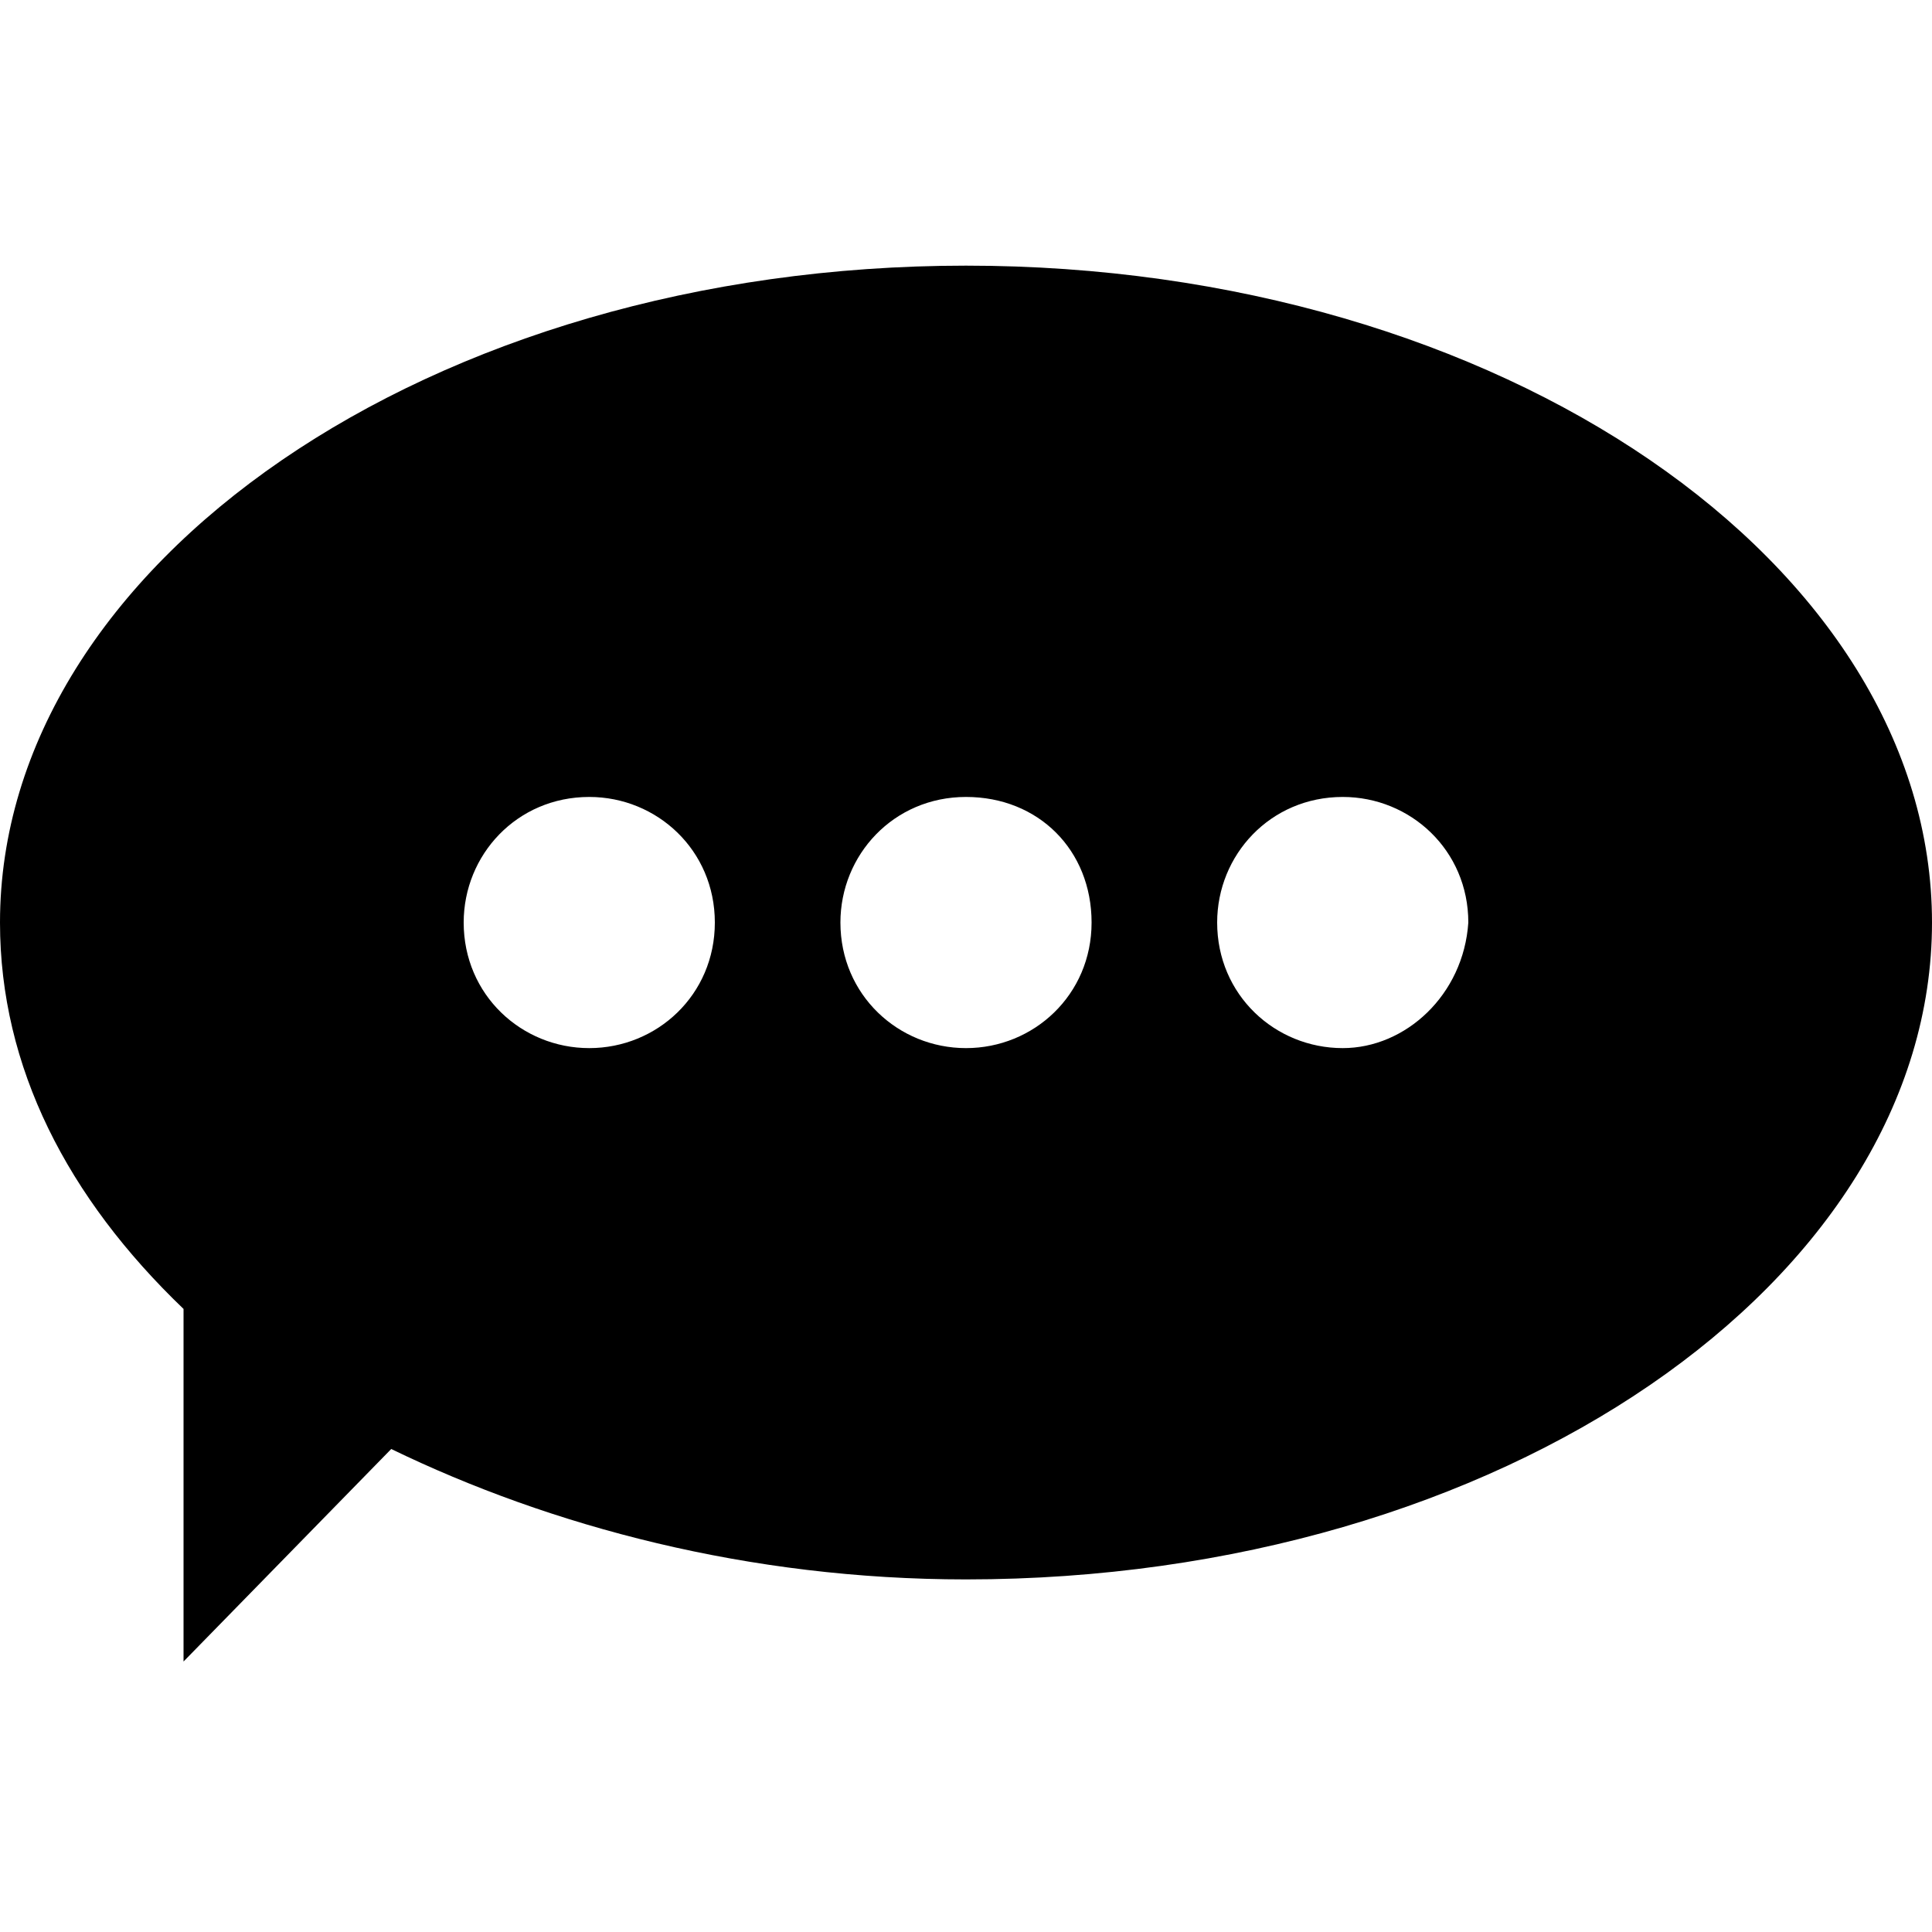 <svg version="1.1" viewBox="0 0 40 40" xmlns="http://www.w3.org/2000/svg" fill="currentColor">
	<path d="M20,5.5C8.9,5.5,0,11.7,0,19.1c0,3,1.4,5.7,3.8,8v7.3l4.3-4.4c3.3,1.6,7.4,2.7,11.9,2.7c11.1,0,20-6.2,20-13.6 S31.1,5.5,20,5.5L20,5.5z M12.2,21.7c-1.4,0-2.6-1.1-2.6-2.6c0-1.4,1.1-2.6,2.6-2.6c1.4,0,2.6,1.1,2.6,2.6 C14.8,20.6,13.6,21.7,12.2,21.7z M20,21.7c-1.4,0-2.6-1.1-2.6-2.6c0-1.4,1.1-2.6,2.6-2.6c1.5,0,2.6,1.1,2.6,2.6 C22.6,20.6,21.4,21.7,20,21.7z M27.8,21.7c-1.4,0-2.6-1.1-2.6-2.6c0-1.4,1.1-2.6,2.6-2.6c1.4,0,2.6,1.1,2.6,2.6 C30.3,20.6,29.1,21.7,27.8,21.7 Z"/>
</svg>
